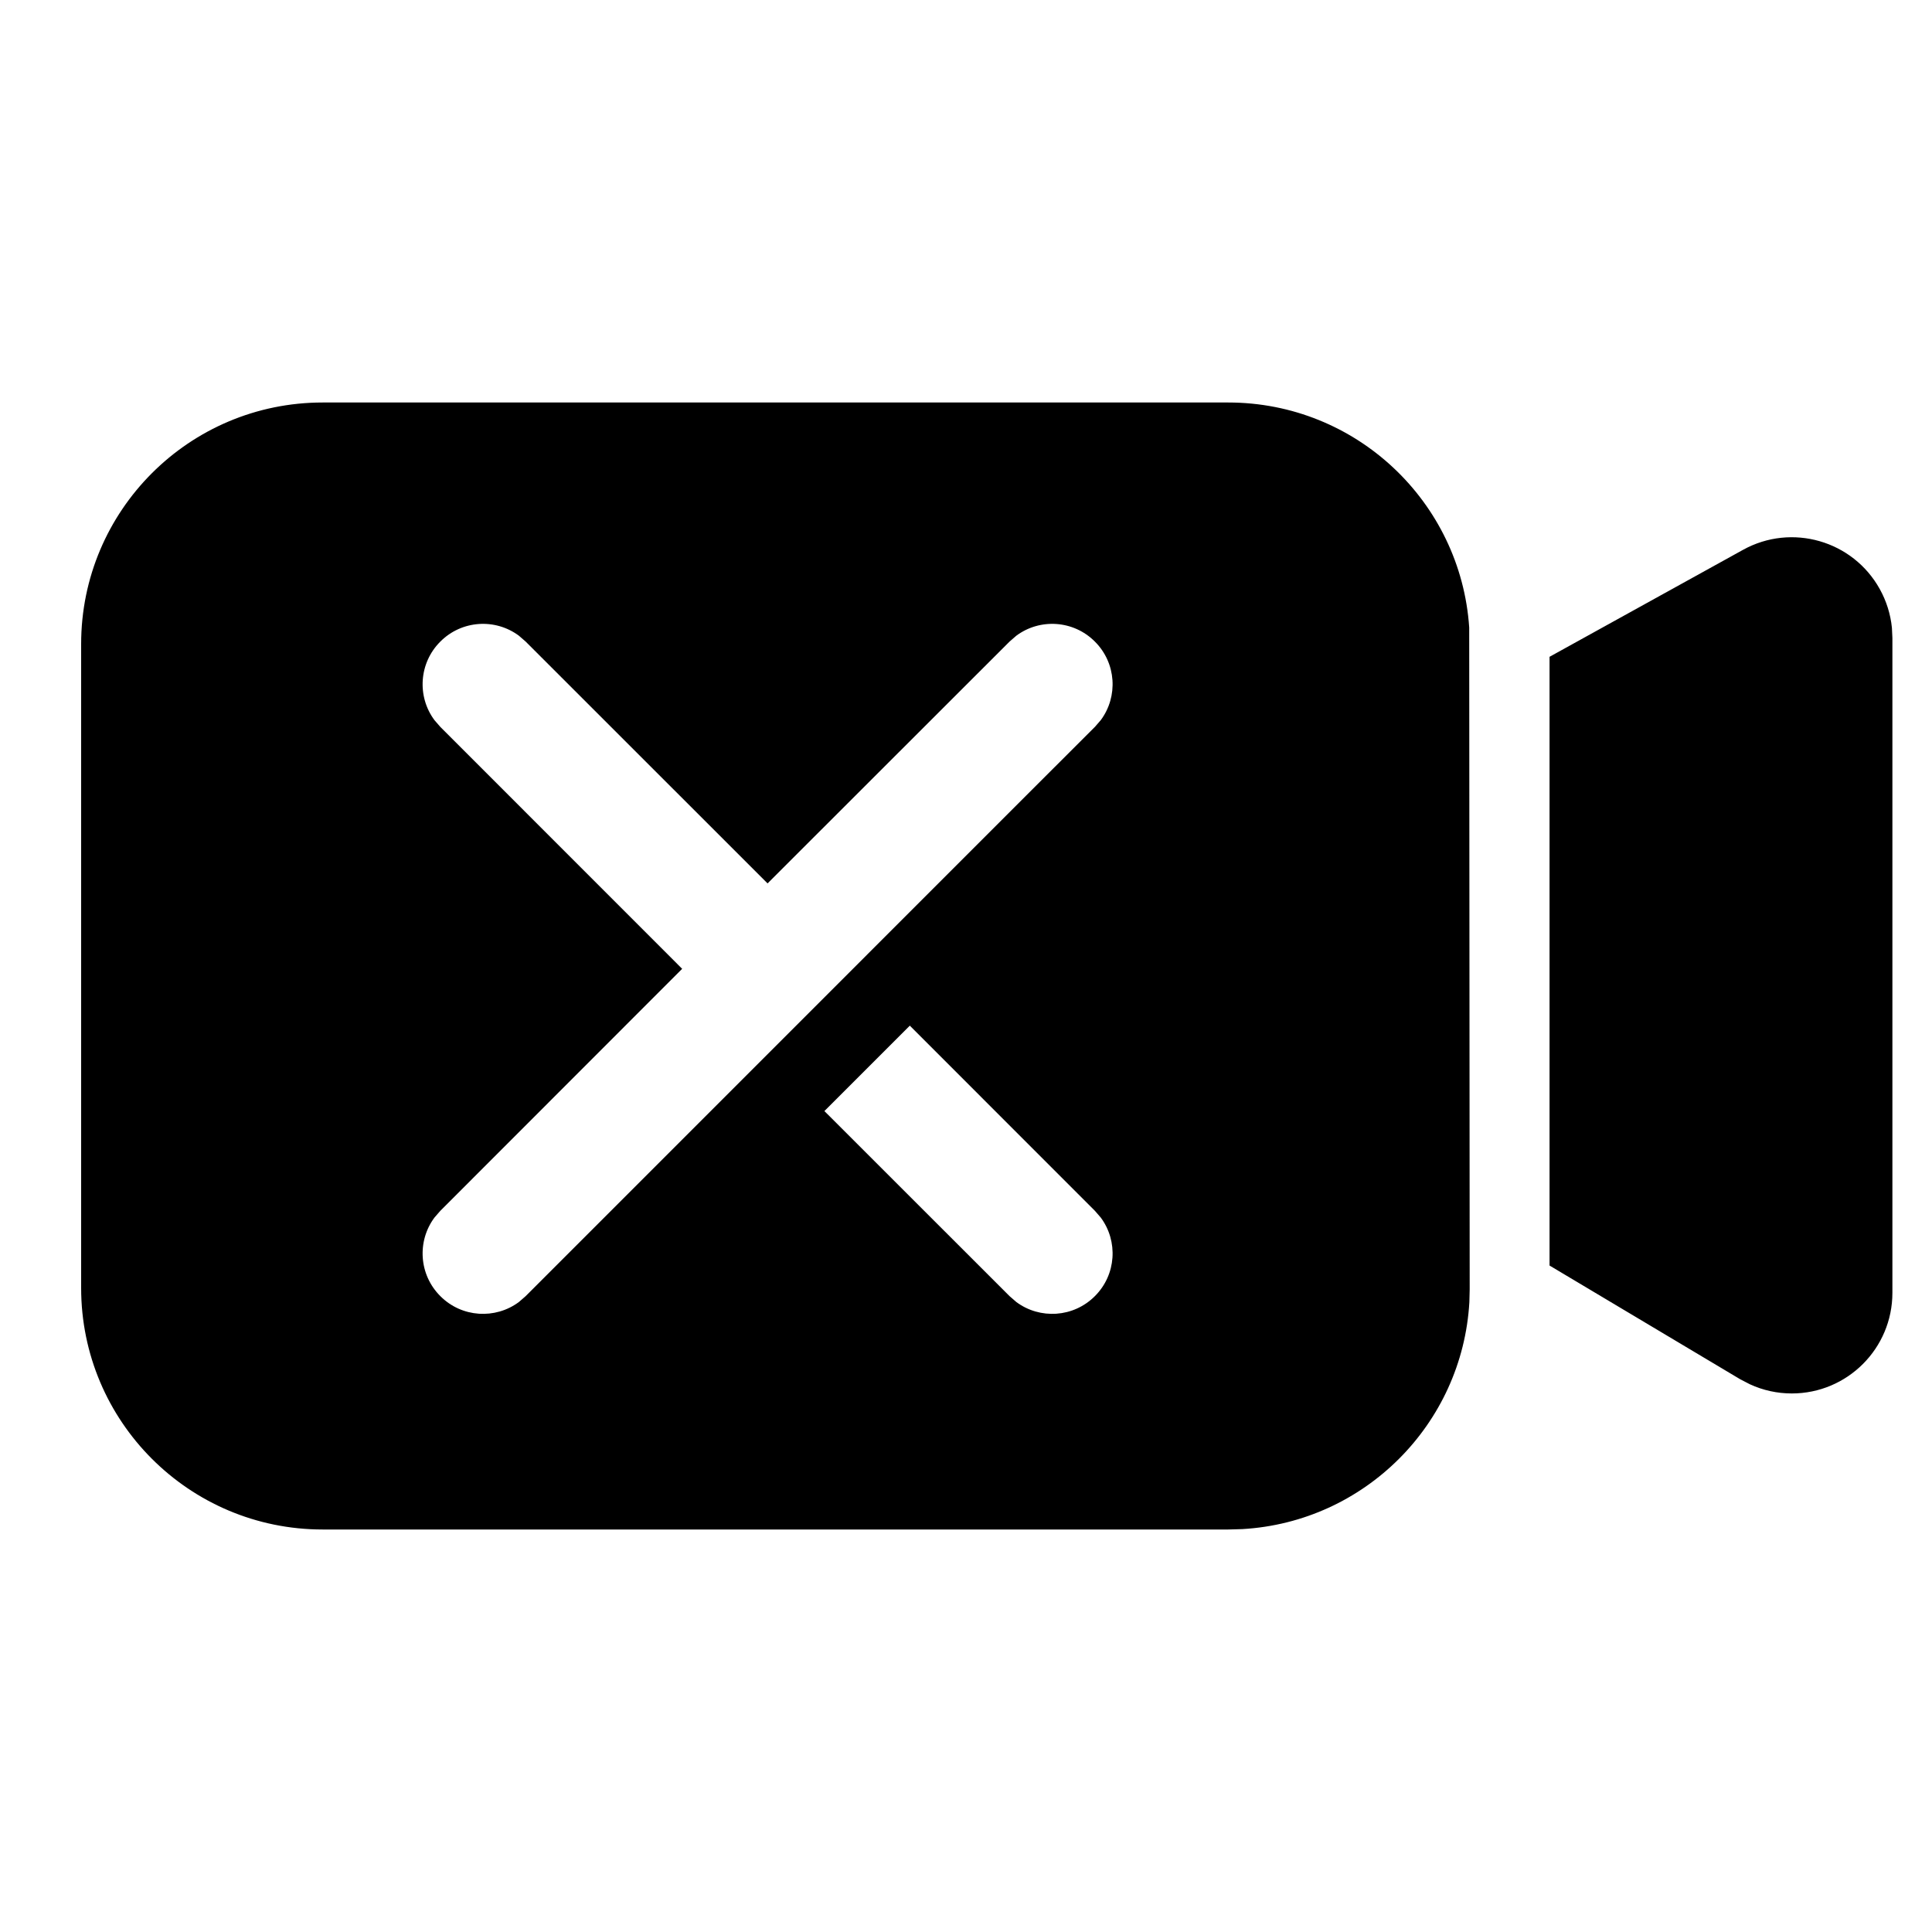 <?xml version="1.0" encoding="UTF-8"?>
<svg xmlns="http://www.w3.org/2000/svg" xmlns:xlink="http://www.w3.org/1999/xlink" width="24" height="24" viewBox="0 0 24 24" version="1.1">
    <title>ic_contacts_video_call refuse</title>
    <defs>
        <path d="M15.258,5 C16.846,5 18.146,6.234 18.251,7.795 L18.257,16.017 L18.253,16.176 C18.165,17.693 16.951,18.907 15.434,18.995 L15.258,19 L4.008,19 C2.351,19 1.008,17.657 1.008,16 L1.008,8 C1.008,6.343 2.351,5 4.008,5 L15.258,5 Z M23.352,7.319 C23.434,7.467 23.485,7.63 23.502,7.798 L23.508,7.924 L23.508,16.06 C23.508,16.75 22.949,17.31 22.258,17.31 C22.078,17.31 21.9,17.271 21.738,17.196 L21.618,17.134 L19.249,15.721 L19.249,8.159 L21.653,6.83 C22.257,6.496 23.018,6.715 23.352,7.319 Z M11.302,12.741 L10.241,13.802 L12.541,16.101 L12.625,16.174 C12.918,16.392 13.335,16.368 13.601,16.101 C13.868,15.835 13.892,15.418 13.674,15.125 L13.601,15.041 L11.302,12.741 Z M5.47,7.97 C5.203,8.236 5.179,8.653 5.397,8.946 L5.47,9.03 L8.474,12.035 L5.47,15.041 L5.397,15.125 C5.179,15.418 5.203,15.835 5.47,16.101 C5.736,16.368 6.153,16.392 6.446,16.174 L6.53,16.101 L7.801,14.83 L12.75,9.88 L13.601,9.03 L13.674,8.946 C13.892,8.653 13.868,8.236 13.601,7.97 C13.335,7.703 12.918,7.679 12.625,7.897 L12.541,7.97 L9.535,10.974 L6.53,7.97 L6.446,7.897 C6.153,7.679 5.736,7.703 5.47,7.97 Z" id="_path-1"/>
    </defs>
    <g id="_ic_contacts_video_call-refuse" stroke="none" stroke-width="1" fill="none" fill-rule="evenodd">
        <mask id="_mask-2" fill="white">
            <use xlink:href="#_path-1"/>
        </mask>
        <use id="_形状结合" fill="#000000" xlink:href="#_path-1"/>
    </g>
</svg>